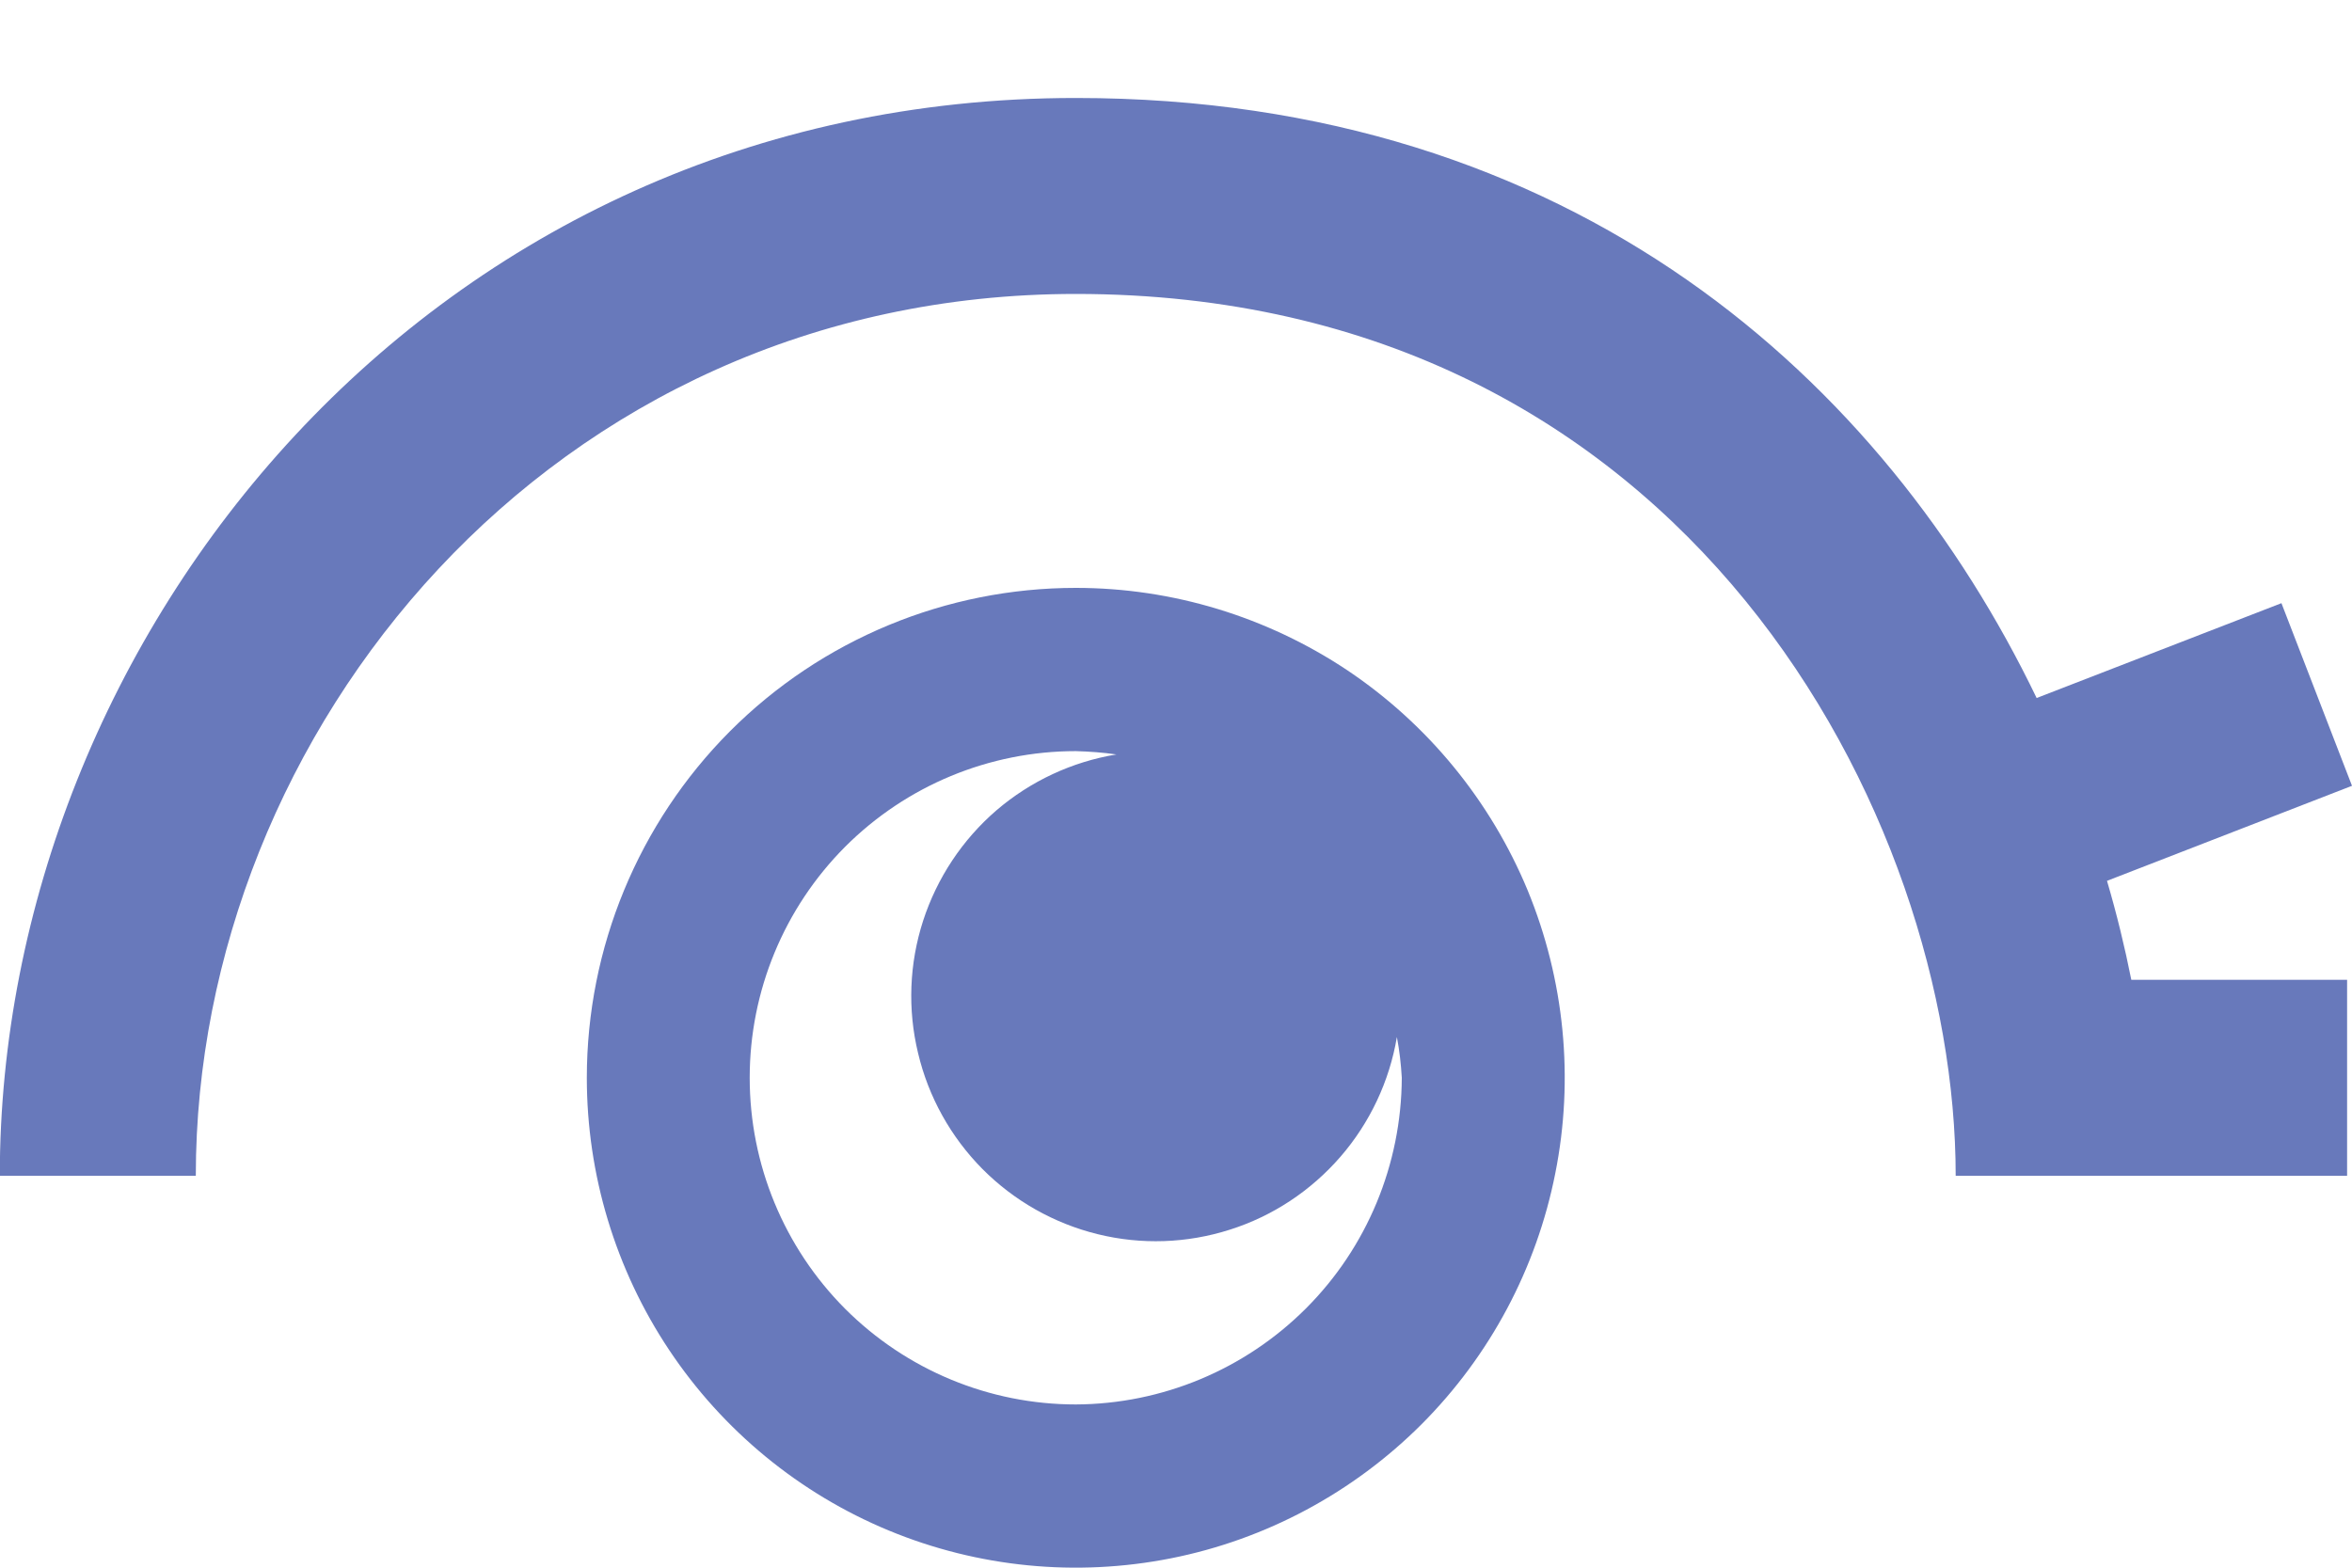 <svg width="12" height="8" viewBox="0 0 12 8" fill="none"
  xmlns="http://www.w3.org/2000/svg">
  <path d="M0.999 6C0.999 3.742 2.804 1.5 5.489 1.5C8.612 1.5 9.978 4.173 9.978 6H11.975V5H10.874C10.841 4.834 10.8 4.665 10.75 4.495L12 4.01L11.64 3.078L10.391 3.562C9.615 1.951 8.039 0.5 5.489 0.5C2.186 0.5 -0.001 3.258 -0.001 6H0.999Z" fill="#6879BB"/>
  <path fill-rule="evenodd" clip-rule="evenodd" d="M6.875 3.421C6.464 3.147 5.982 3 5.489 3C4.827 3 4.192 3.263 3.724 3.732C3.257 4.201 2.994 4.837 2.994 5.5C2.994 5.994 3.14 6.478 3.414 6.889C3.688 7.3 4.078 7.621 4.534 7.81C4.99 7.999 5.491 8.048 5.975 7.952C6.459 7.856 6.904 7.617 7.253 7.268C7.602 6.918 7.839 6.473 7.935 5.988C8.032 5.503 7.982 5 7.794 4.543C7.605 4.087 7.285 3.696 6.875 3.421ZM6.663 6.677C6.351 6.989 5.929 7.165 5.489 7.167C5.047 7.167 4.624 6.991 4.312 6.679C4 6.366 3.825 5.942 3.825 5.5C3.825 5.058 4 4.634 4.312 4.321C4.624 4.009 5.047 3.833 5.489 3.833C5.558 3.835 5.628 3.84 5.696 3.85C5.47 3.887 5.258 3.986 5.084 4.135C4.91 4.285 4.781 4.48 4.71 4.698C4.639 4.917 4.63 5.151 4.684 5.374C4.737 5.598 4.851 5.802 5.012 5.965C5.174 6.128 5.377 6.243 5.6 6.298C5.823 6.353 6.056 6.345 6.275 6.275C6.493 6.206 6.688 6.077 6.839 5.903C6.989 5.73 7.089 5.518 7.127 5.292C7.14 5.36 7.148 5.43 7.152 5.5C7.15 5.942 6.975 6.365 6.663 6.677Z" fill="#6879BB"/>
</svg>
